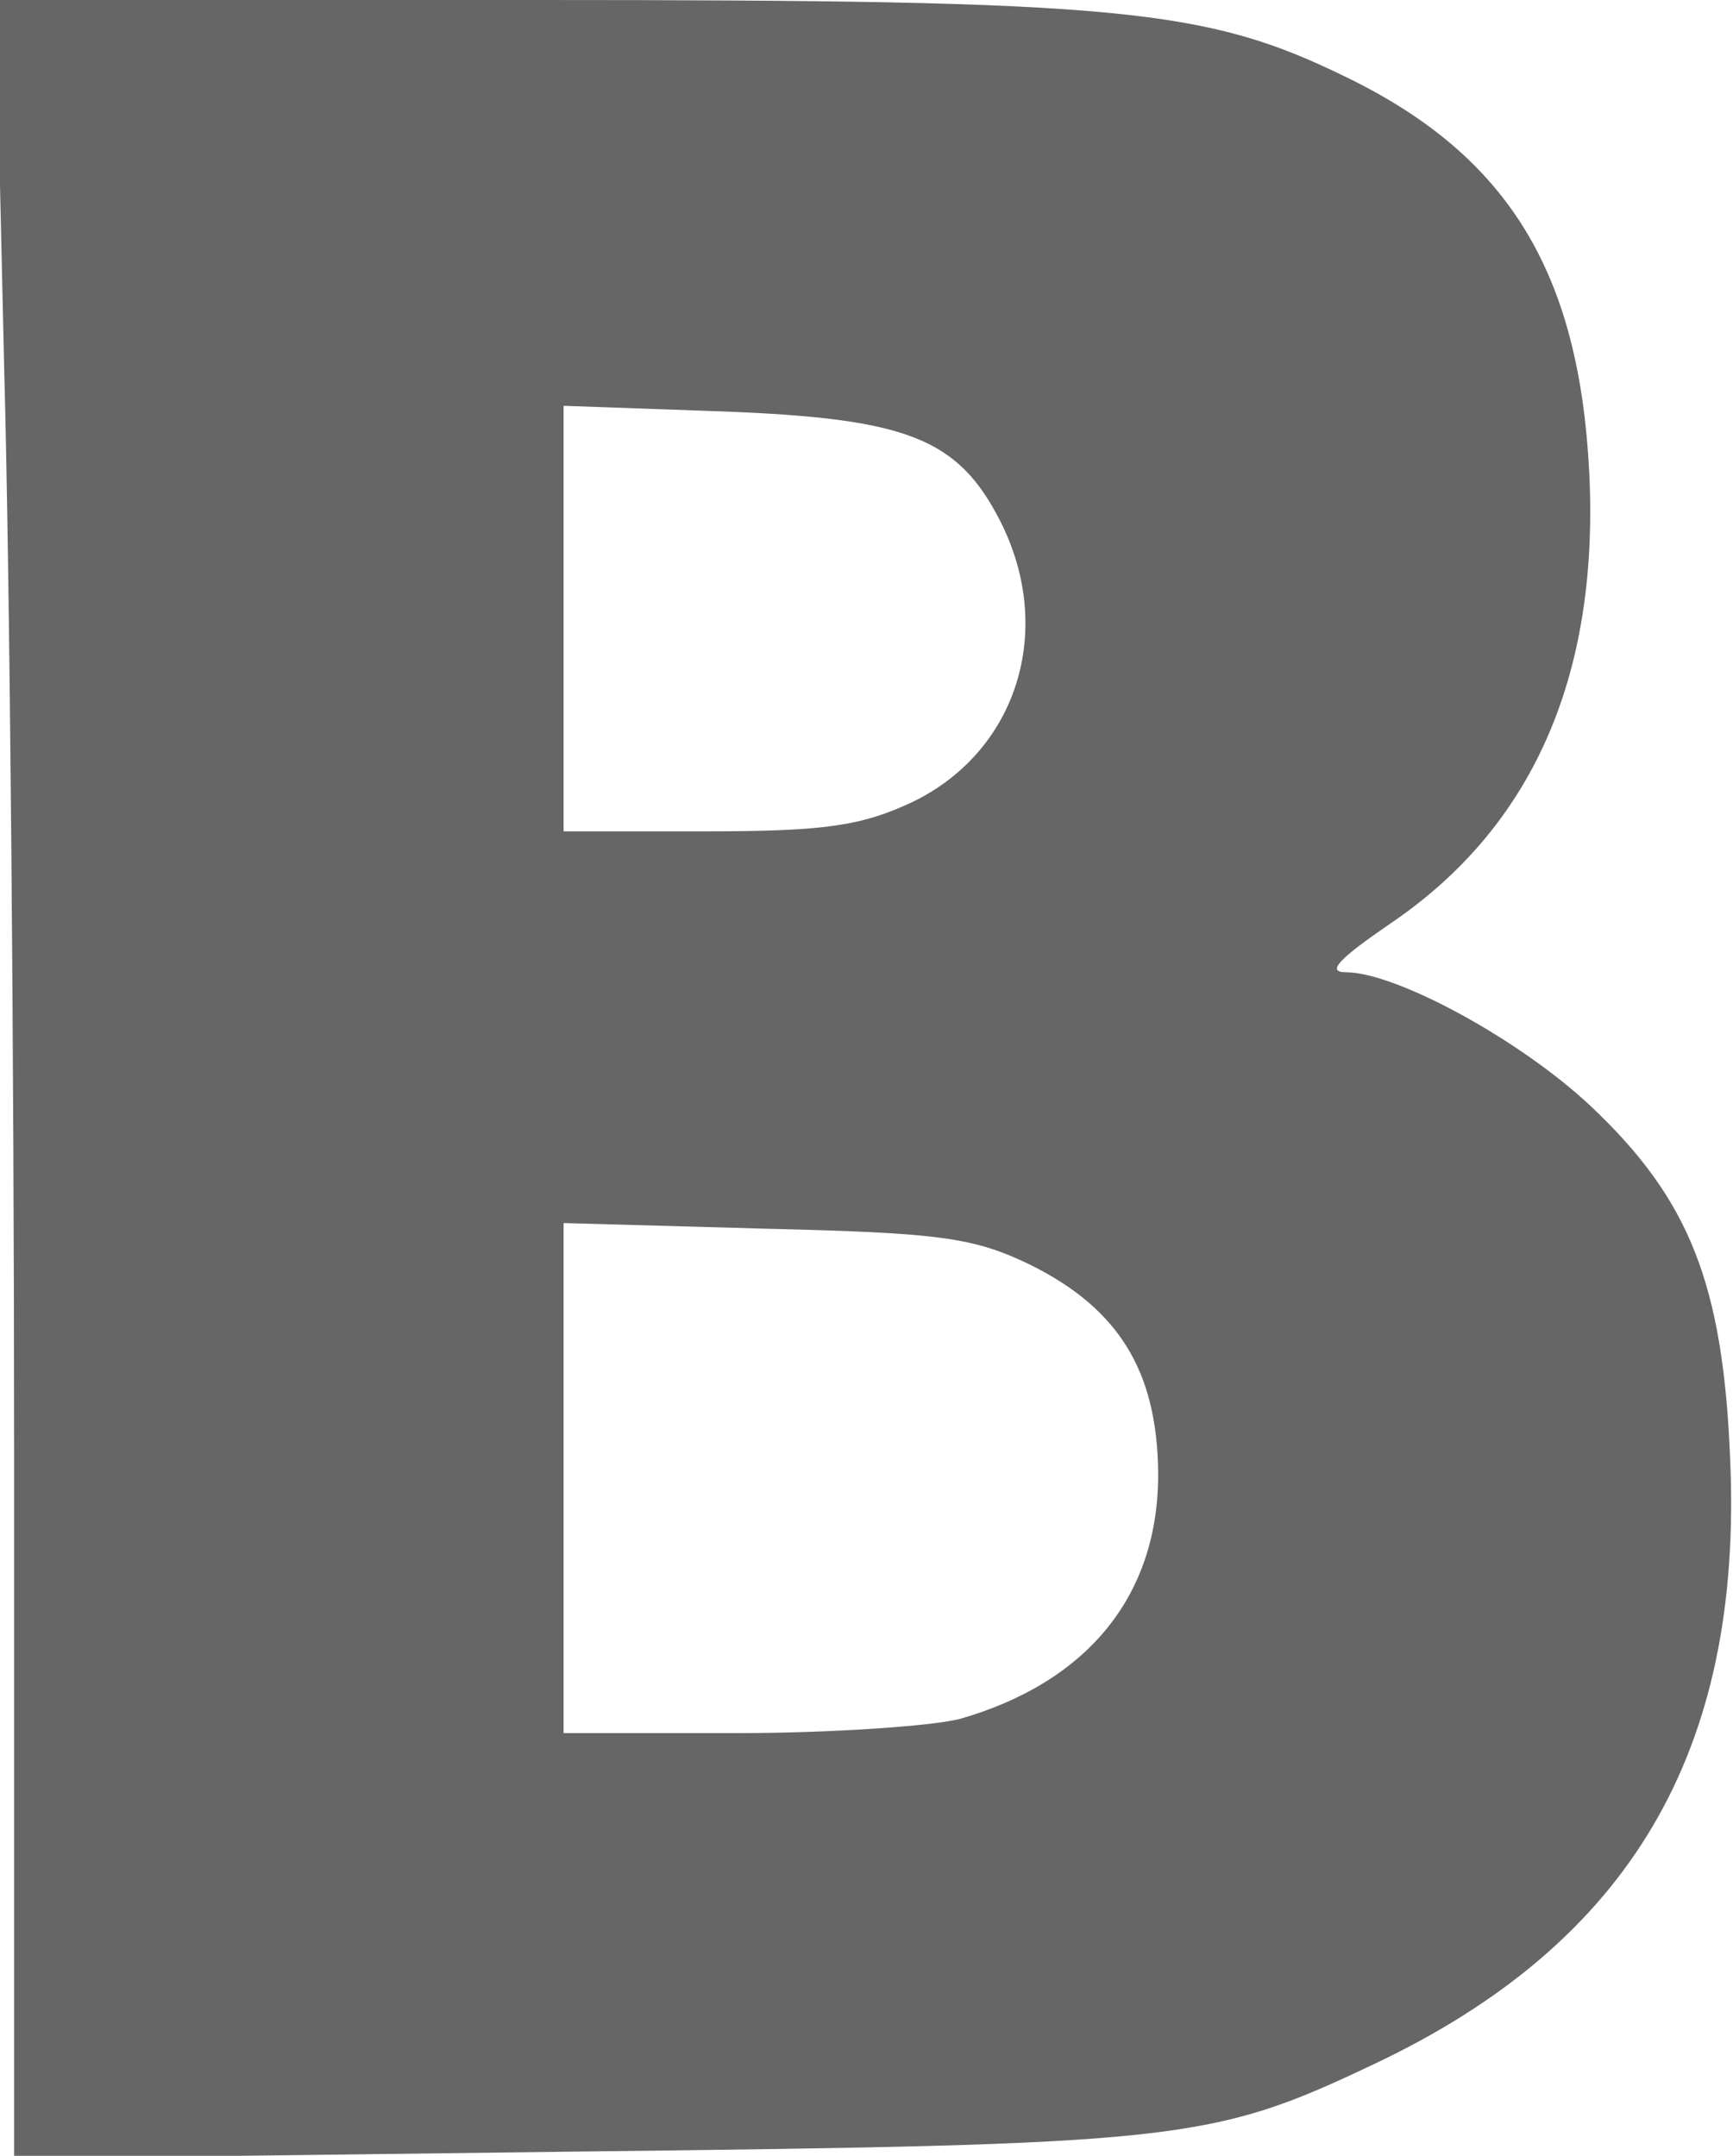 <!DOCTYPE svg PUBLIC "-//W3C//DTD SVG 20010904//EN" "http://www.w3.org/TR/2001/REC-SVG-20010904/DTD/svg10.dtd">
<svg version="1.0" xmlns="http://www.w3.org/2000/svg" width="123px" height="153px" viewBox="0 0 1230 1530" preserveAspectRatio="xMidYMid meet">
<g id="layer101" fill="#666666" stroke="none">
 <path d="M10 1028 c0 -276 -3 -621 -7 -765 l-6 -263 384 0 c416 0 475 6 575 55 115 56 165 139 172 281 7 145 -41 252 -142 320 -35 24 -45 34 -31 34 36 0 124 48 174 95 70 66 94 126 99 251 9 207 -71 343 -253 429 -116 55 -137 57 -567 62 l-398 5 0 -504z m671 192 c91 -26 142 -88 141 -176 -1 -71 -28 -115 -90 -146 -41 -20 -65 -23 -189 -26 l-143 -4 0 181 0 181 123 0 c67 0 138 -5 158 -10z m-33 -651 c74 -36 101 -122 62 -199 -30 -59 -66 -73 -197 -78 l-113 -4 0 151 0 151 102 0 c84 0 110 -4 146 -21z"/>
 </g>

</svg>